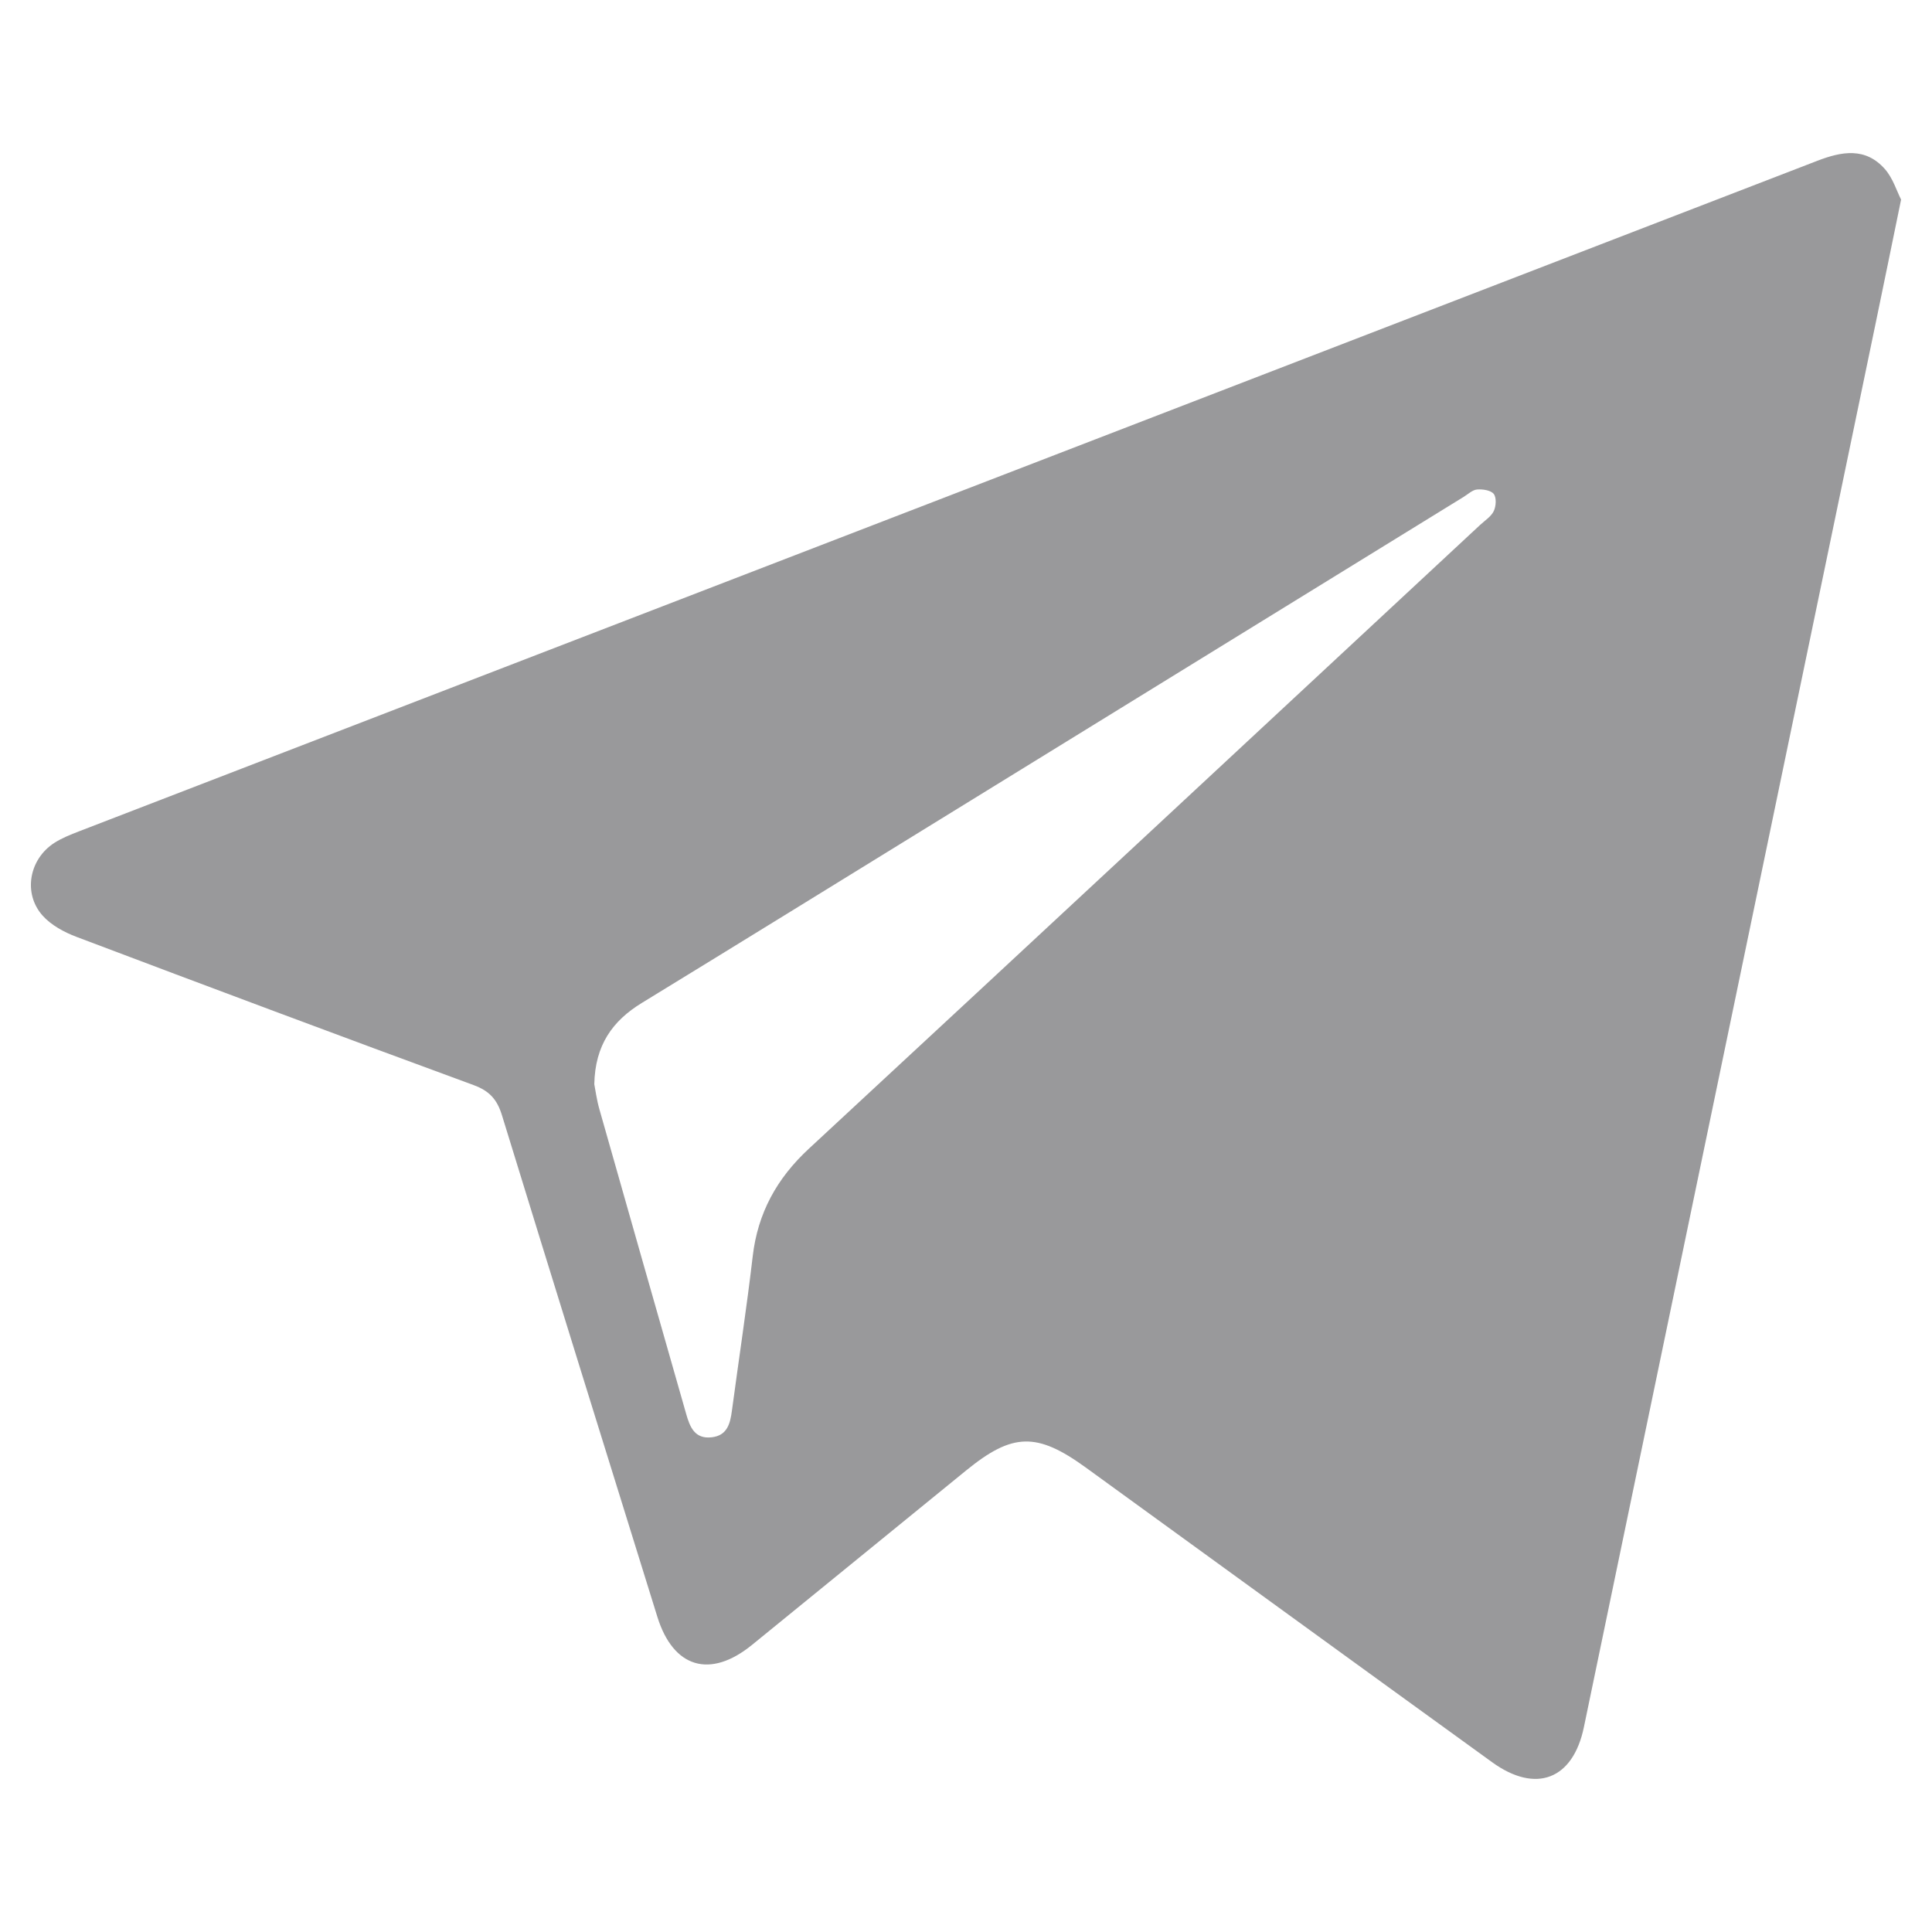 <?xml version="1.0" encoding="utf-8"?>
<!-- Generator: Adobe Illustrator 16.0.4, SVG Export Plug-In . SVG Version: 6.00 Build 0)  -->
<!DOCTYPE svg PUBLIC "-//W3C//DTD SVG 1.1//EN" "http://www.w3.org/Graphics/SVG/1.1/DTD/svg11.dtd">
<svg version="1.1" id="Layer_1" xmlns="http://www.w3.org/2000/svg" xmlns:xlink="http://www.w3.org/1999/xlink" x="0px" y="0px"
	 width="500px" height="500px" viewBox="0 0 500 500" enable-background="new 0 0 500 500" xml:space="preserve">
<g id="I61iku.tif">
	<g>
		<path fill-rule="evenodd" clip-rule="evenodd" fill="#99999B" d="M492,51.646c-2.403,11.699-4.539,22.211-6.729,32.717
			c-25.122,120.877-50.244,241.764-75.365,362.639c-2.811,13.531-12.404,17.267-23.753,9.053
			c-35.091-25.371-70.104-50.85-105.168-76.27c-12.646-9.16-18.937-9.016-30.936,0.756c-18.497,15.029-36.932,30.137-55.433,45.16
			c-10.838,8.814-20.374,5.973-24.495-7.275c-13.446-43.256-26.91-86.494-40.215-129.797c-1.246-4.057-3.202-6.289-7.327-7.805
			c-34.329-12.612-68.574-25.432-102.783-38.365c-3.185-1.205-6.552-3.015-8.769-5.502c-5.13-5.75-3.492-14.628,3.048-18.826
			c1.953-1.256,4.183-2.133,6.363-2.978c149.945-57.842,299.9-115.647,449.834-173.52c6.384-2.469,12.518-3.576,17.547,2.134
			C489.898,46.136,490.881,49.471,492,51.646z M153.804,280.602c0.292,1.465,0.611,3.977,1.295,6.385
			c7.454,26.301,14.965,52.588,22.468,78.889c0.963,3.389,2.194,6.605,6.629,6.094c4.039-0.469,4.781-3.567,5.228-6.914
			c1.779-13.309,3.819-26.582,5.376-39.916c1.305-11.23,6.248-20.174,14.524-27.848c57.998-53.745,115.868-107.63,173.763-161.474
			c1.24-1.14,2.822-2.138,3.499-3.558c0.601-1.256,0.732-3.473-0.002-4.422c-0.746-0.963-2.859-1.277-4.314-1.156
			c-1.2,0.096-2.341,1.213-3.485,1.916c-45.158,27.814-90.307,55.636-135.475,83.458c-25.723,15.846-51.418,31.729-77.195,47.495
			C158.525,264.188,153.999,270.48,153.804,280.602z"/>
	</g>
</g>
</svg>
